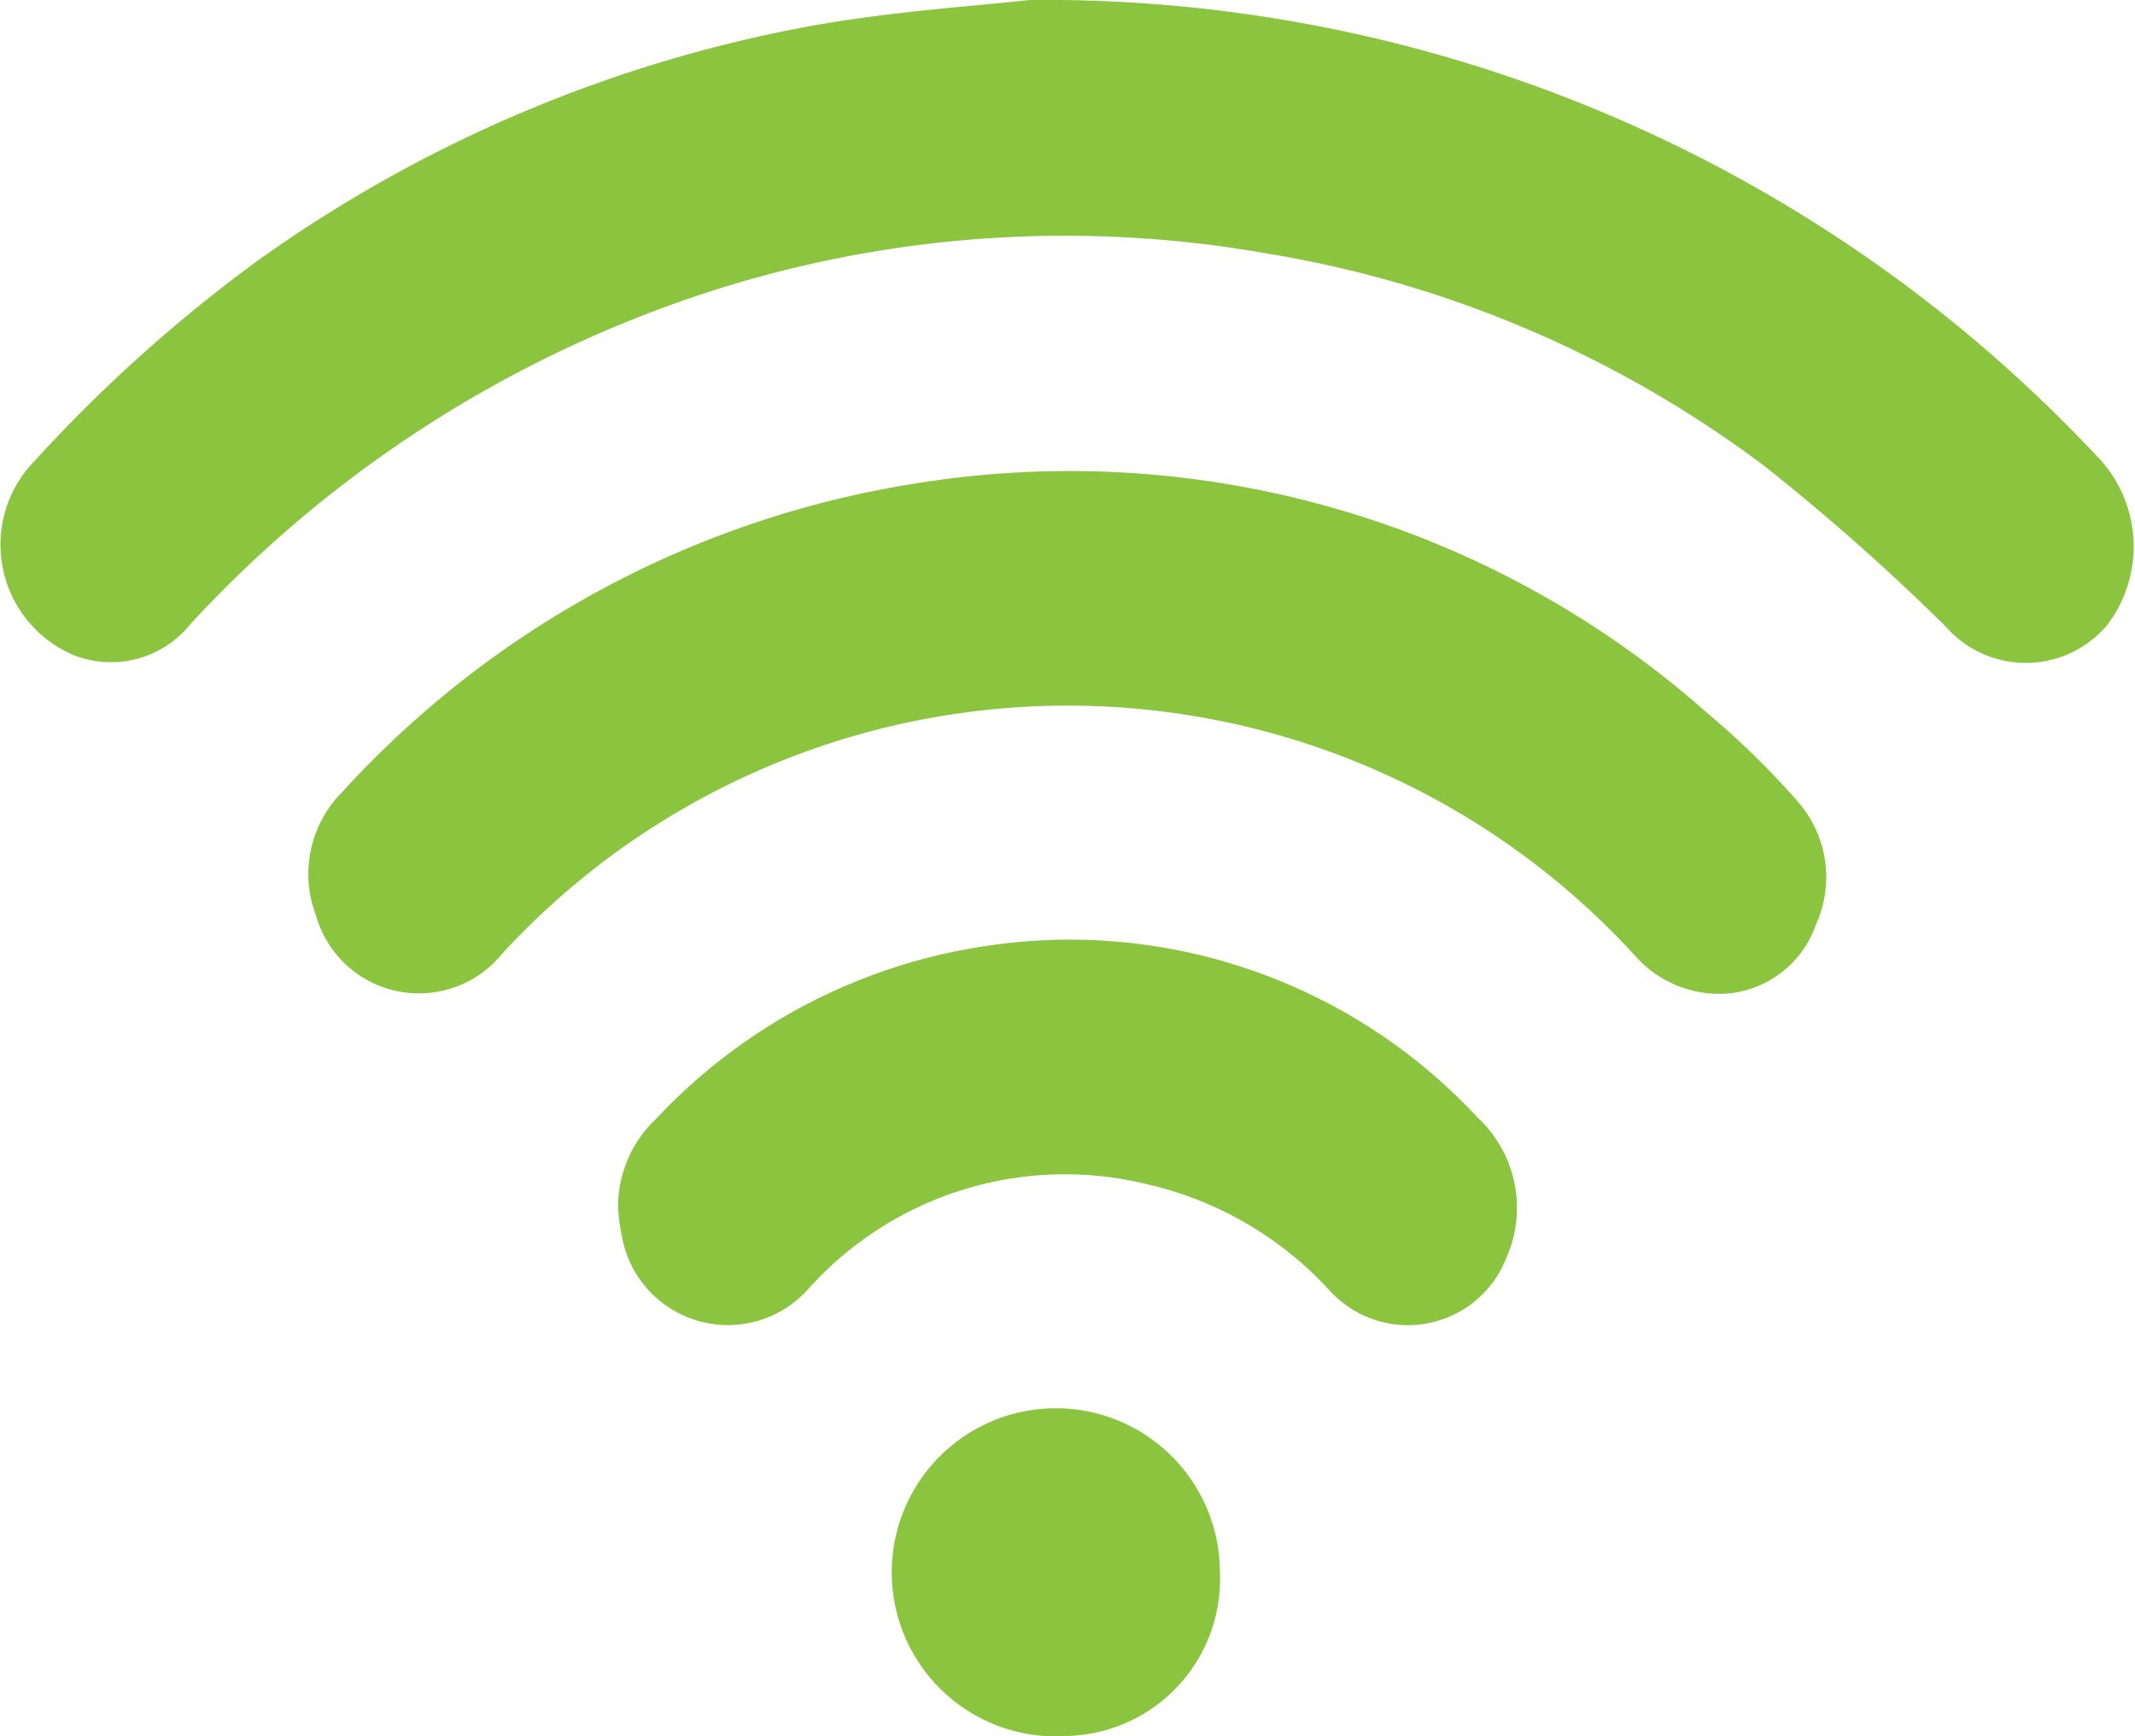 <svg xmlns="http://www.w3.org/2000/svg" viewBox="0 0 32.92 26.77"><defs><style>.cls-1{fill:#8bc53f;}</style></defs><g id="Layer_2" data-name="Layer 2"><g id="Layer_1-2" data-name="Layer 1"><path class="cls-1" d="M15.87,0A22.22,22.22,0,0,1,32.3,7a2,2,0,0,1,.19,2.64A1.64,1.64,0,0,1,30,9.66a34.21,34.21,0,0,0-2.79-2.47,17.47,17.47,0,0,0-7.67-3.28A17.85,17.85,0,0,0,10,4.83,18.74,18.74,0,0,0,2.94,9.62a1.57,1.57,0,0,1-1.81.48,1.85,1.85,0,0,1-.59-3A23.12,23.12,0,0,1,4,4,21.24,21.24,0,0,1,12.45.41C13.76.17,15.1.09,15.87,0Z"/><path class="cls-1" d="M26.65,15.32a1.73,1.73,0,0,1-1.41-.55,11.85,11.85,0,0,0-17.5-.06,1.65,1.65,0,0,1-2.87-.6,1.79,1.79,0,0,1,.41-1.9,15.14,15.14,0,0,1,8.81-4.75A14.82,14.82,0,0,1,26.33,11a12.73,12.73,0,0,1,1.39,1.36A1.77,1.77,0,0,1,28,14.26,1.59,1.59,0,0,1,26.65,15.32Z"/><path class="cls-1" d="M9.53,18.63a1.86,1.86,0,0,1,.58-1.37,8.71,8.71,0,0,1,5.08-2.67,8.58,8.58,0,0,1,7.59,2.64,1.9,1.9,0,0,1,.45,2.16,1.63,1.63,0,0,1-2.72.52,5.47,5.47,0,0,0-2.83-1.65,5.31,5.31,0,0,0-5.21,1.61,1.66,1.66,0,0,1-2.88-.8A3.11,3.11,0,0,1,9.53,18.63Z"/><path class="cls-1" d="M16.46,26.77a2.53,2.53,0,1,1,2.35-2.53A2.42,2.42,0,0,1,16.46,26.77Z"/></g></g></svg>